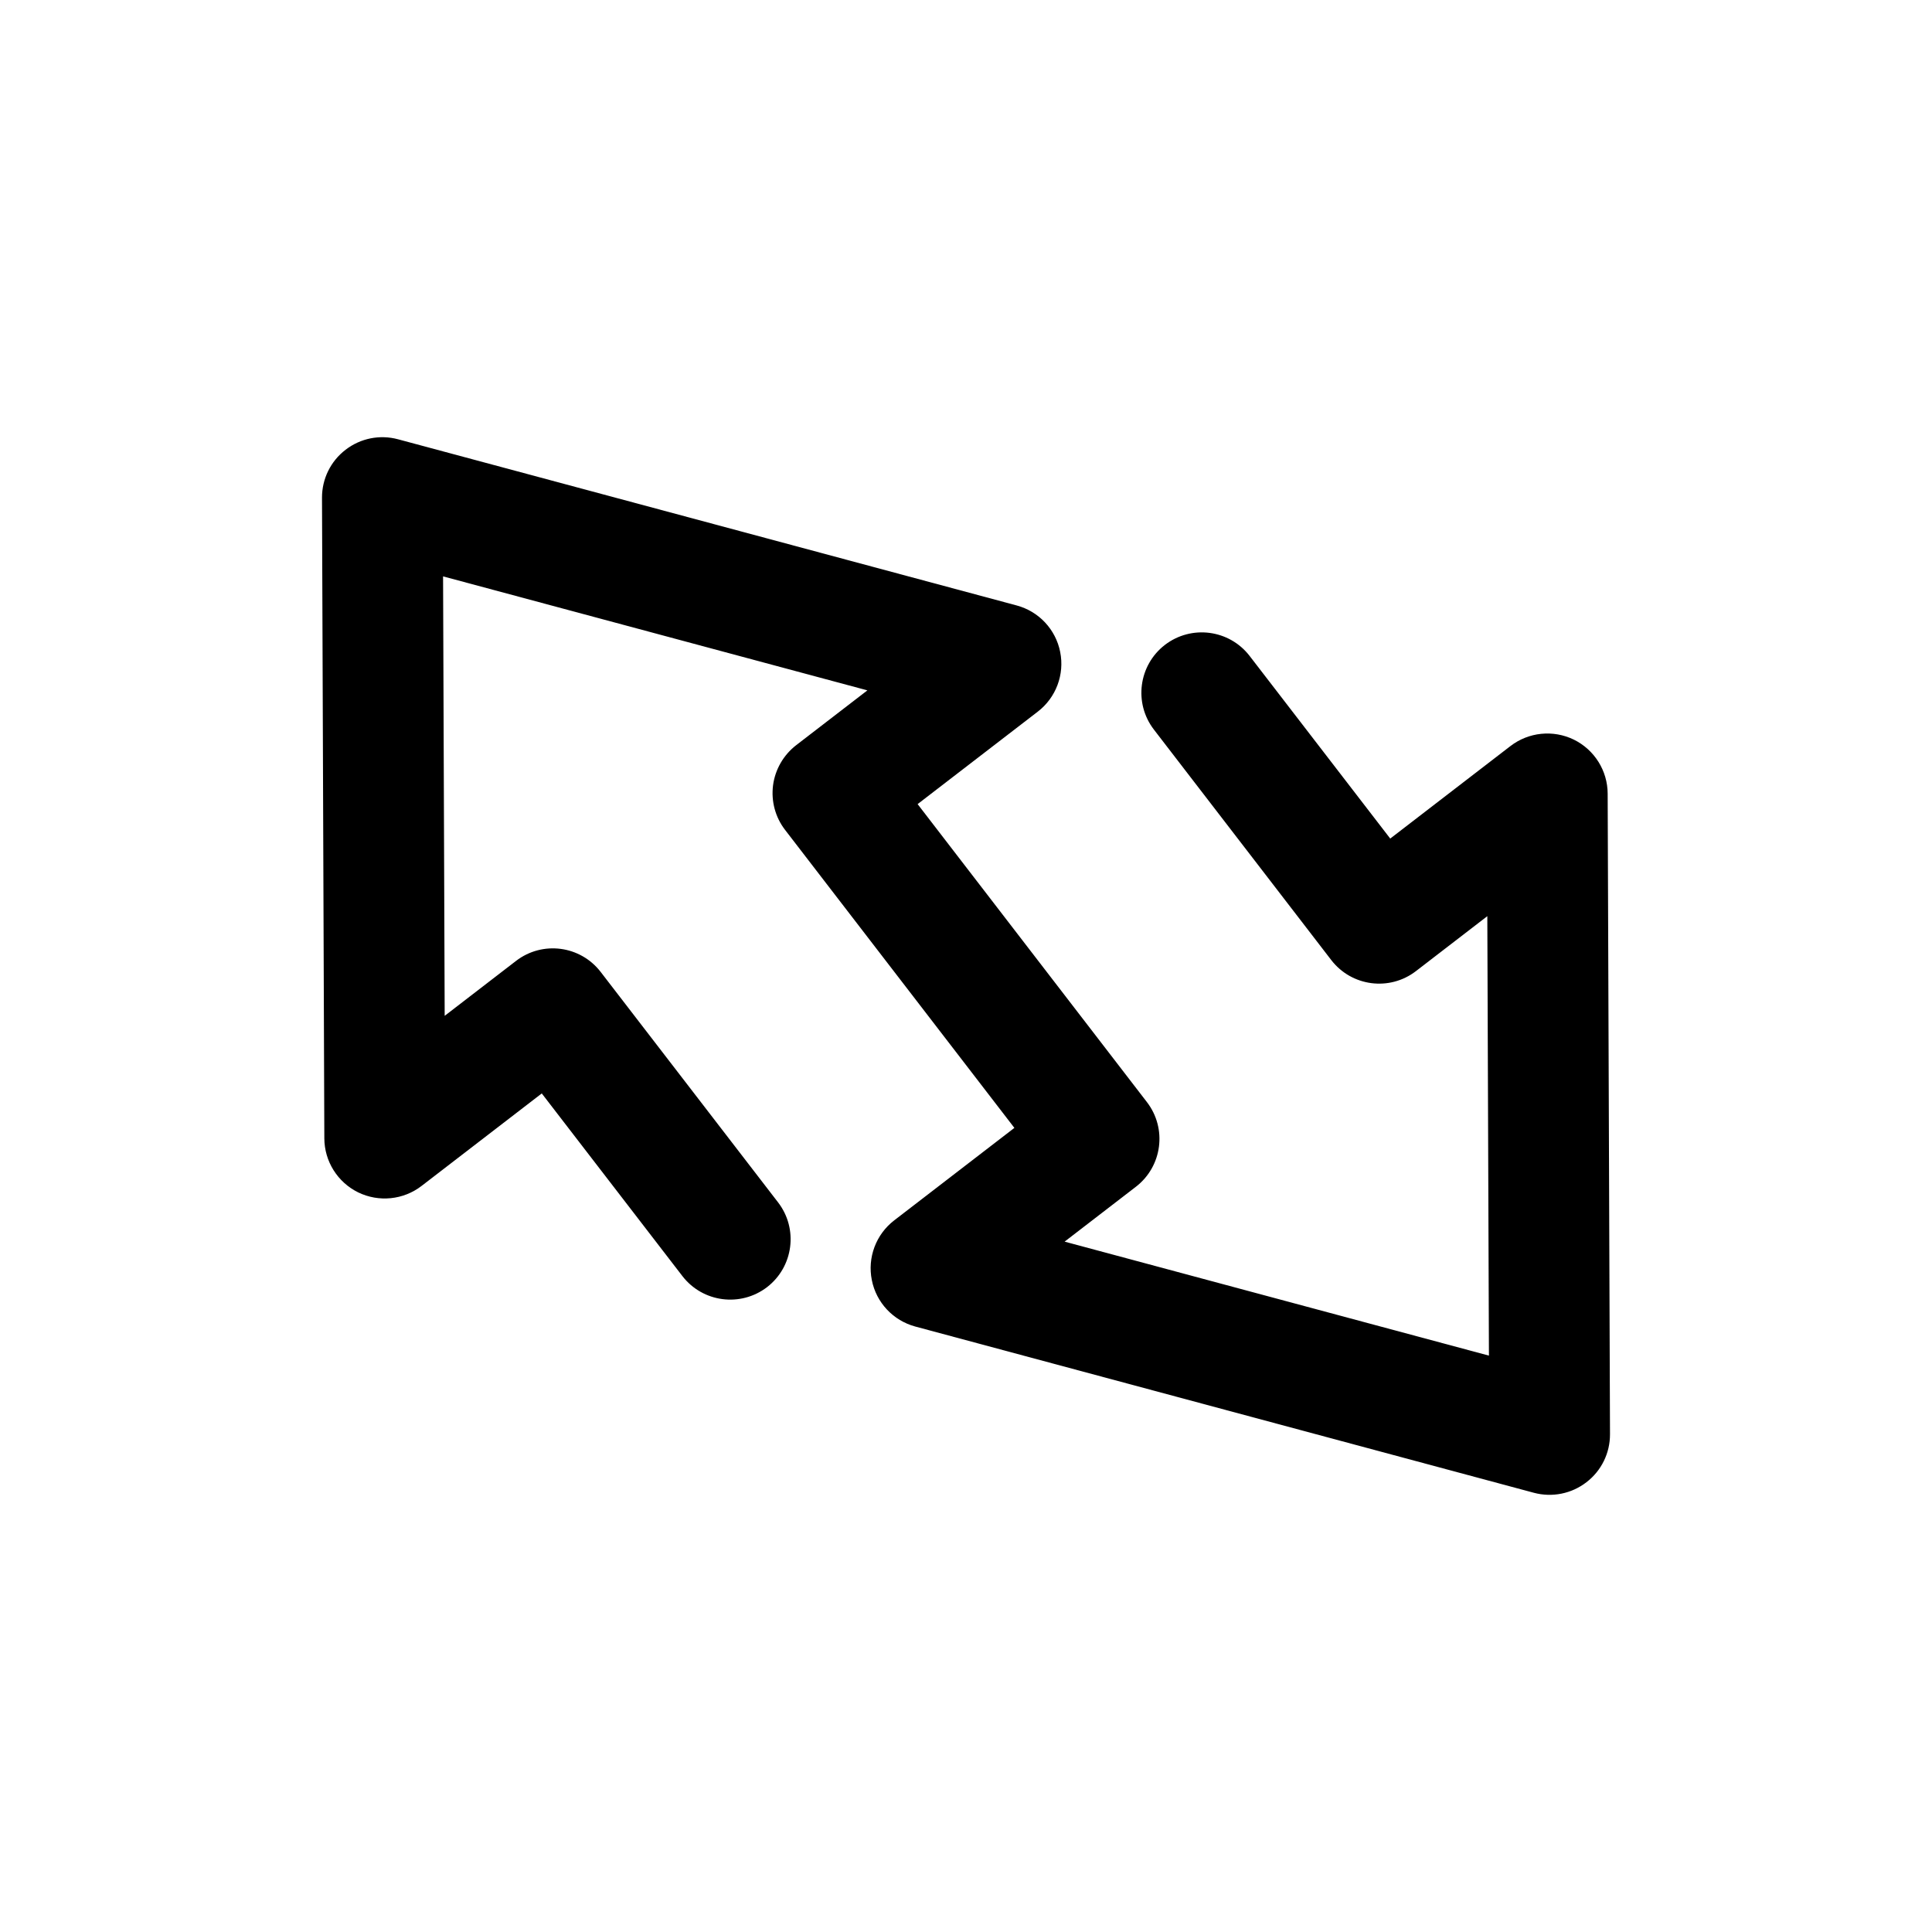 <svg width="24" height="24" viewBox="0 0 24 24" fill="none" xmlns="http://www.w3.org/2000/svg">
<path fill-rule="evenodd" clip-rule="evenodd" d="M4.293 5.587C4.478 5.444 4.719 5.396 4.945 5.457L12.629 7.521C12.905 7.595 13.115 7.819 13.17 8.099C13.226 8.379 13.118 8.666 12.892 8.84L11.399 9.989L14.247 13.69C14.5 14.018 14.439 14.489 14.111 14.742L13.225 15.424L18.496 16.84L18.476 11.381L17.59 12.063C17.262 12.316 16.791 12.255 16.538 11.927L14.334 9.063C14.082 8.735 14.143 8.264 14.471 8.011C14.8 7.759 15.27 7.82 15.523 8.148L17.27 10.417L18.763 9.268C18.989 9.094 19.294 9.063 19.551 9.188C19.807 9.314 19.97 9.574 19.971 9.859L20 17.816C20.001 18.05 19.893 18.271 19.707 18.413C19.522 18.556 19.281 18.604 19.055 18.544L11.371 16.479C11.095 16.405 10.885 16.181 10.83 15.901C10.774 15.621 10.882 15.334 11.108 15.16L12.601 14.011L9.753 10.31C9.631 10.152 9.578 9.953 9.603 9.756C9.629 9.559 9.732 9.38 9.889 9.258L10.775 8.576L5.504 7.16L5.524 12.619L6.41 11.937C6.738 11.684 7.209 11.745 7.462 12.074L9.666 14.937C9.918 15.265 9.857 15.736 9.529 15.989C9.2 16.241 8.73 16.18 8.477 15.852L6.73 13.583L5.237 14.732C5.011 14.906 4.706 14.937 4.449 14.812C4.193 14.686 4.03 14.426 4.029 14.141L4 6.184C3.999 5.95 4.107 5.729 4.293 5.587Z" fill="black"/>
</svg>